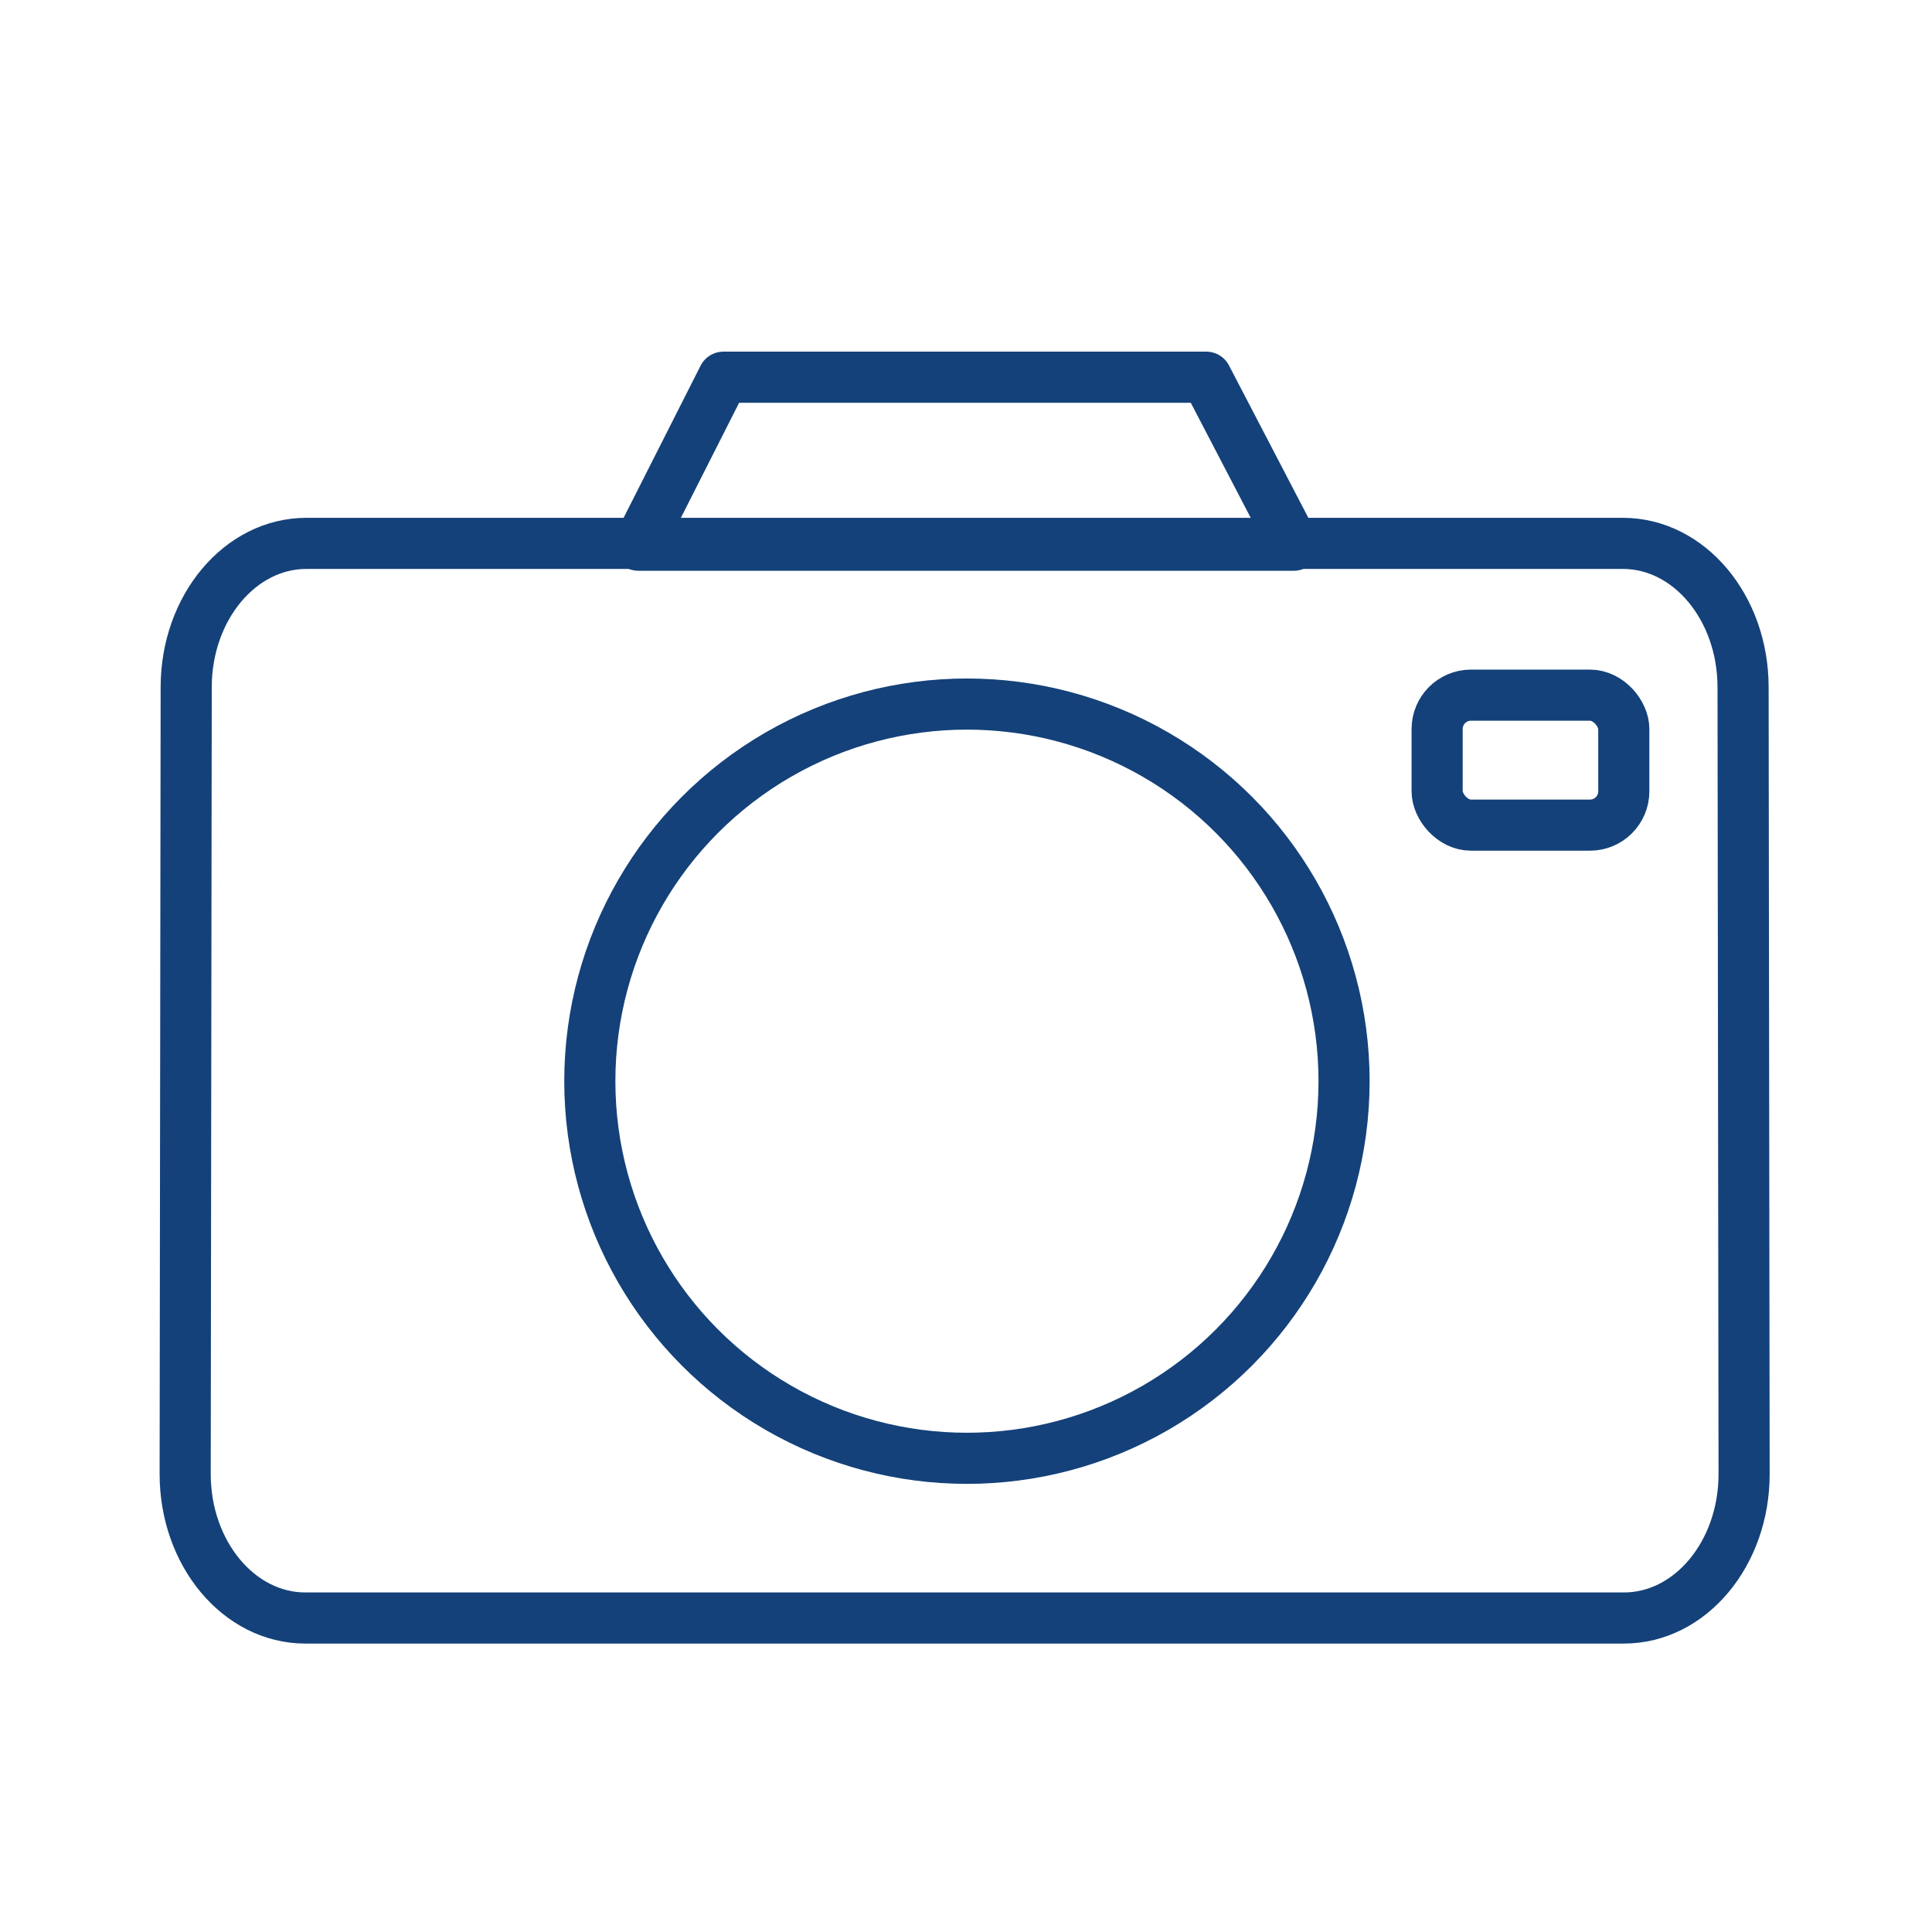 <?xml version='1.0' encoding='UTF-8'?>
<svg xmlns="http://www.w3.org/2000/svg" id="e" data-name="Appareil photo" viewBox="0 0 453.54 453.54">
  <defs>
    <style>
      .bu {
        fill: none;
        stroke: #144179;
        stroke-linecap: round;
        stroke-linejoin: round;
        stroke-width: 12px;
      }
    </style>
  </defs>
  <path class="bu" d="M43.71,161.29l-.24,184.7c-.02,18.68,12.61,33.84,28.21,33.84h309.54c15.6,0,28.24-15.16,28.21-33.84l-.24-184.7c-.02-18.64-12.65-33.73-28.21-33.73H71.92c-15.56,0-28.19,15.09-28.21,33.73Z"/>
  <circle class="bu" cx="226.99" cy="253.81" r="88.53"/>
  <rect class="bu" x="337.37" y="163.19" width="43.82" height="30.51" rx="7.94" ry="7.94"/>
  <polygon class="bu" points="149.86 127.99 169.82 88.55 283.18 88.55 303.72 127.99 149.86 127.99"/>
</svg>
